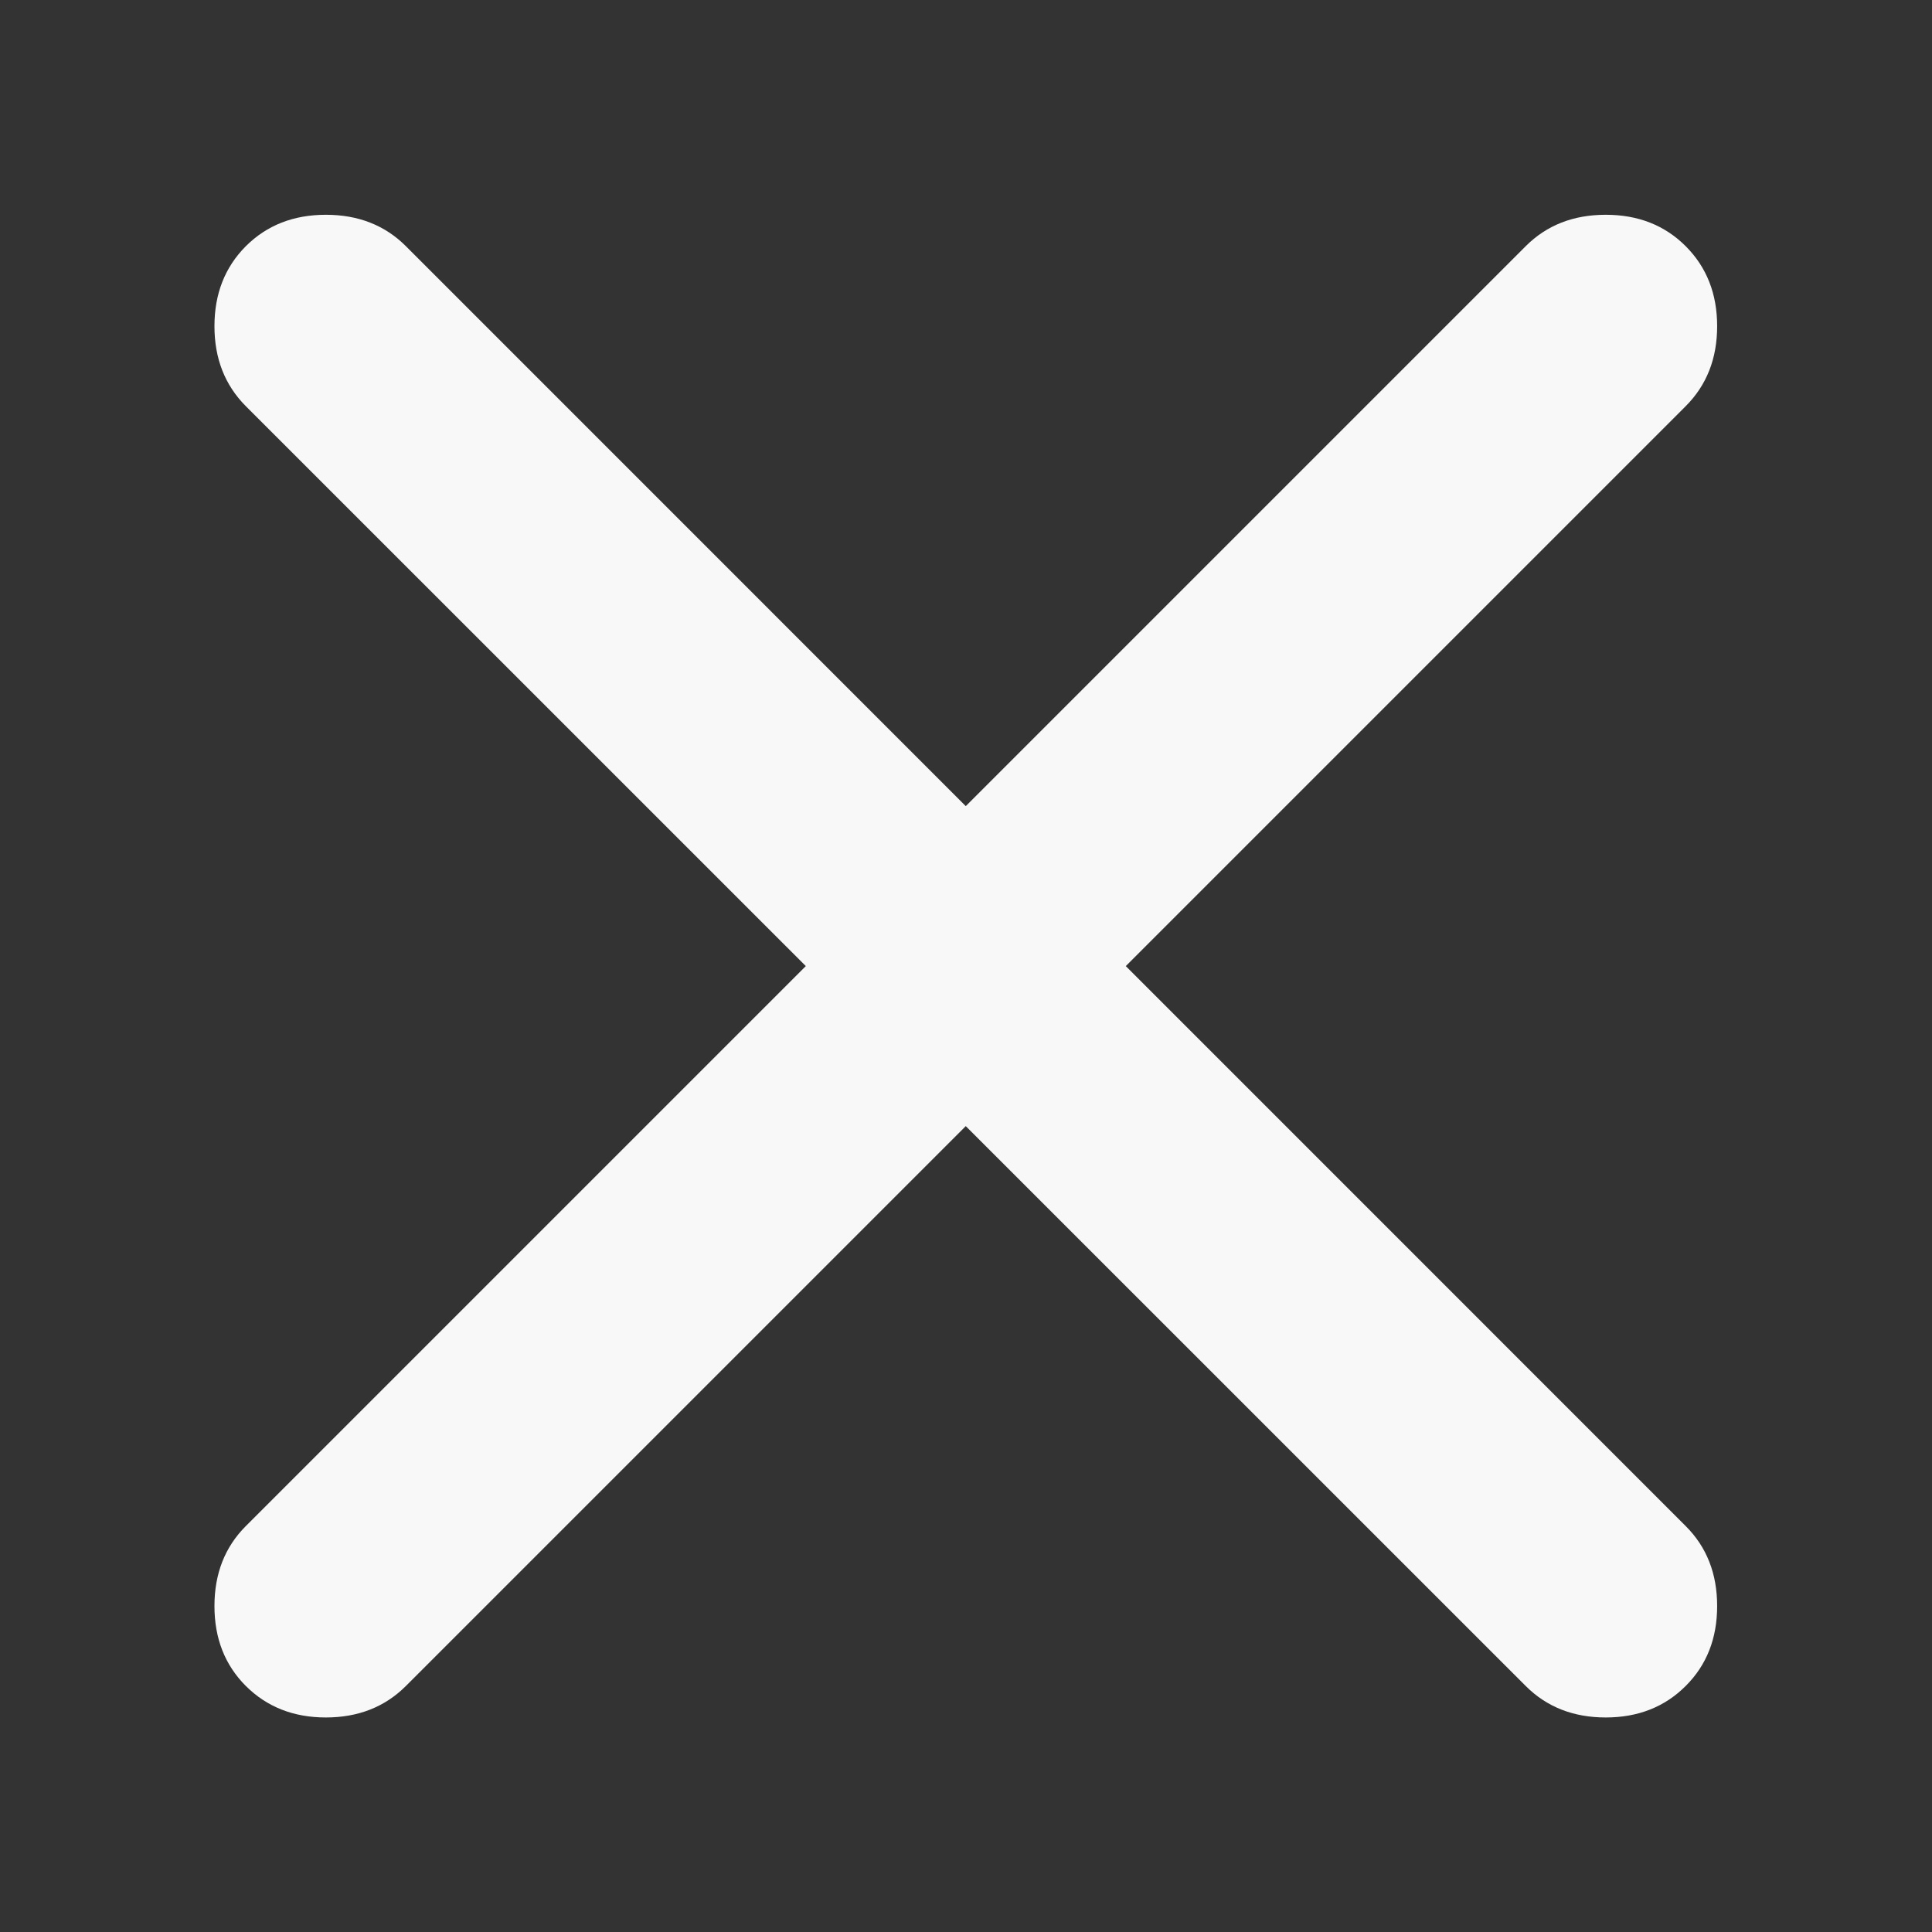 <svg width="24" height="24" viewBox="0 0 24 24" fill="none" xmlns="http://www.w3.org/2000/svg" id="close">
<rect x="0" y="0" width="24" height="24" fill="#333333" stroke="none"/>
<path d="M11.997 13.989L5.042 20.944C4.782 21.204 4.45 21.335 4.048 21.335C3.646 21.335 3.315 21.204 3.054 20.944C2.794 20.684 2.664 20.353 2.664 19.951C2.664 19.548 2.794 19.217 3.054 18.957L10.01 12.001L3.054 5.046C2.794 4.785 2.664 4.454 2.664 4.052C2.664 3.65 2.794 3.319 3.054 3.058C3.315 2.798 3.646 2.668 4.048 2.668C4.45 2.668 4.782 2.798 5.042 3.058L11.997 10.014L18.953 3.058C19.213 2.798 19.544 2.668 19.947 2.668C20.349 2.668 20.68 2.798 20.94 3.058C21.201 3.319 21.331 3.65 21.331 4.052C21.331 4.454 21.201 4.785 20.94 5.046L13.985 12.001L20.94 18.957C21.201 19.217 21.331 19.548 21.331 19.951C21.331 20.353 21.201 20.684 20.94 20.944C20.68 21.204 20.349 21.335 19.947 21.335C19.544 21.335 19.213 21.204 18.953 20.944L11.997 13.989Z" fill="#F8F8F8"/>
</svg>
